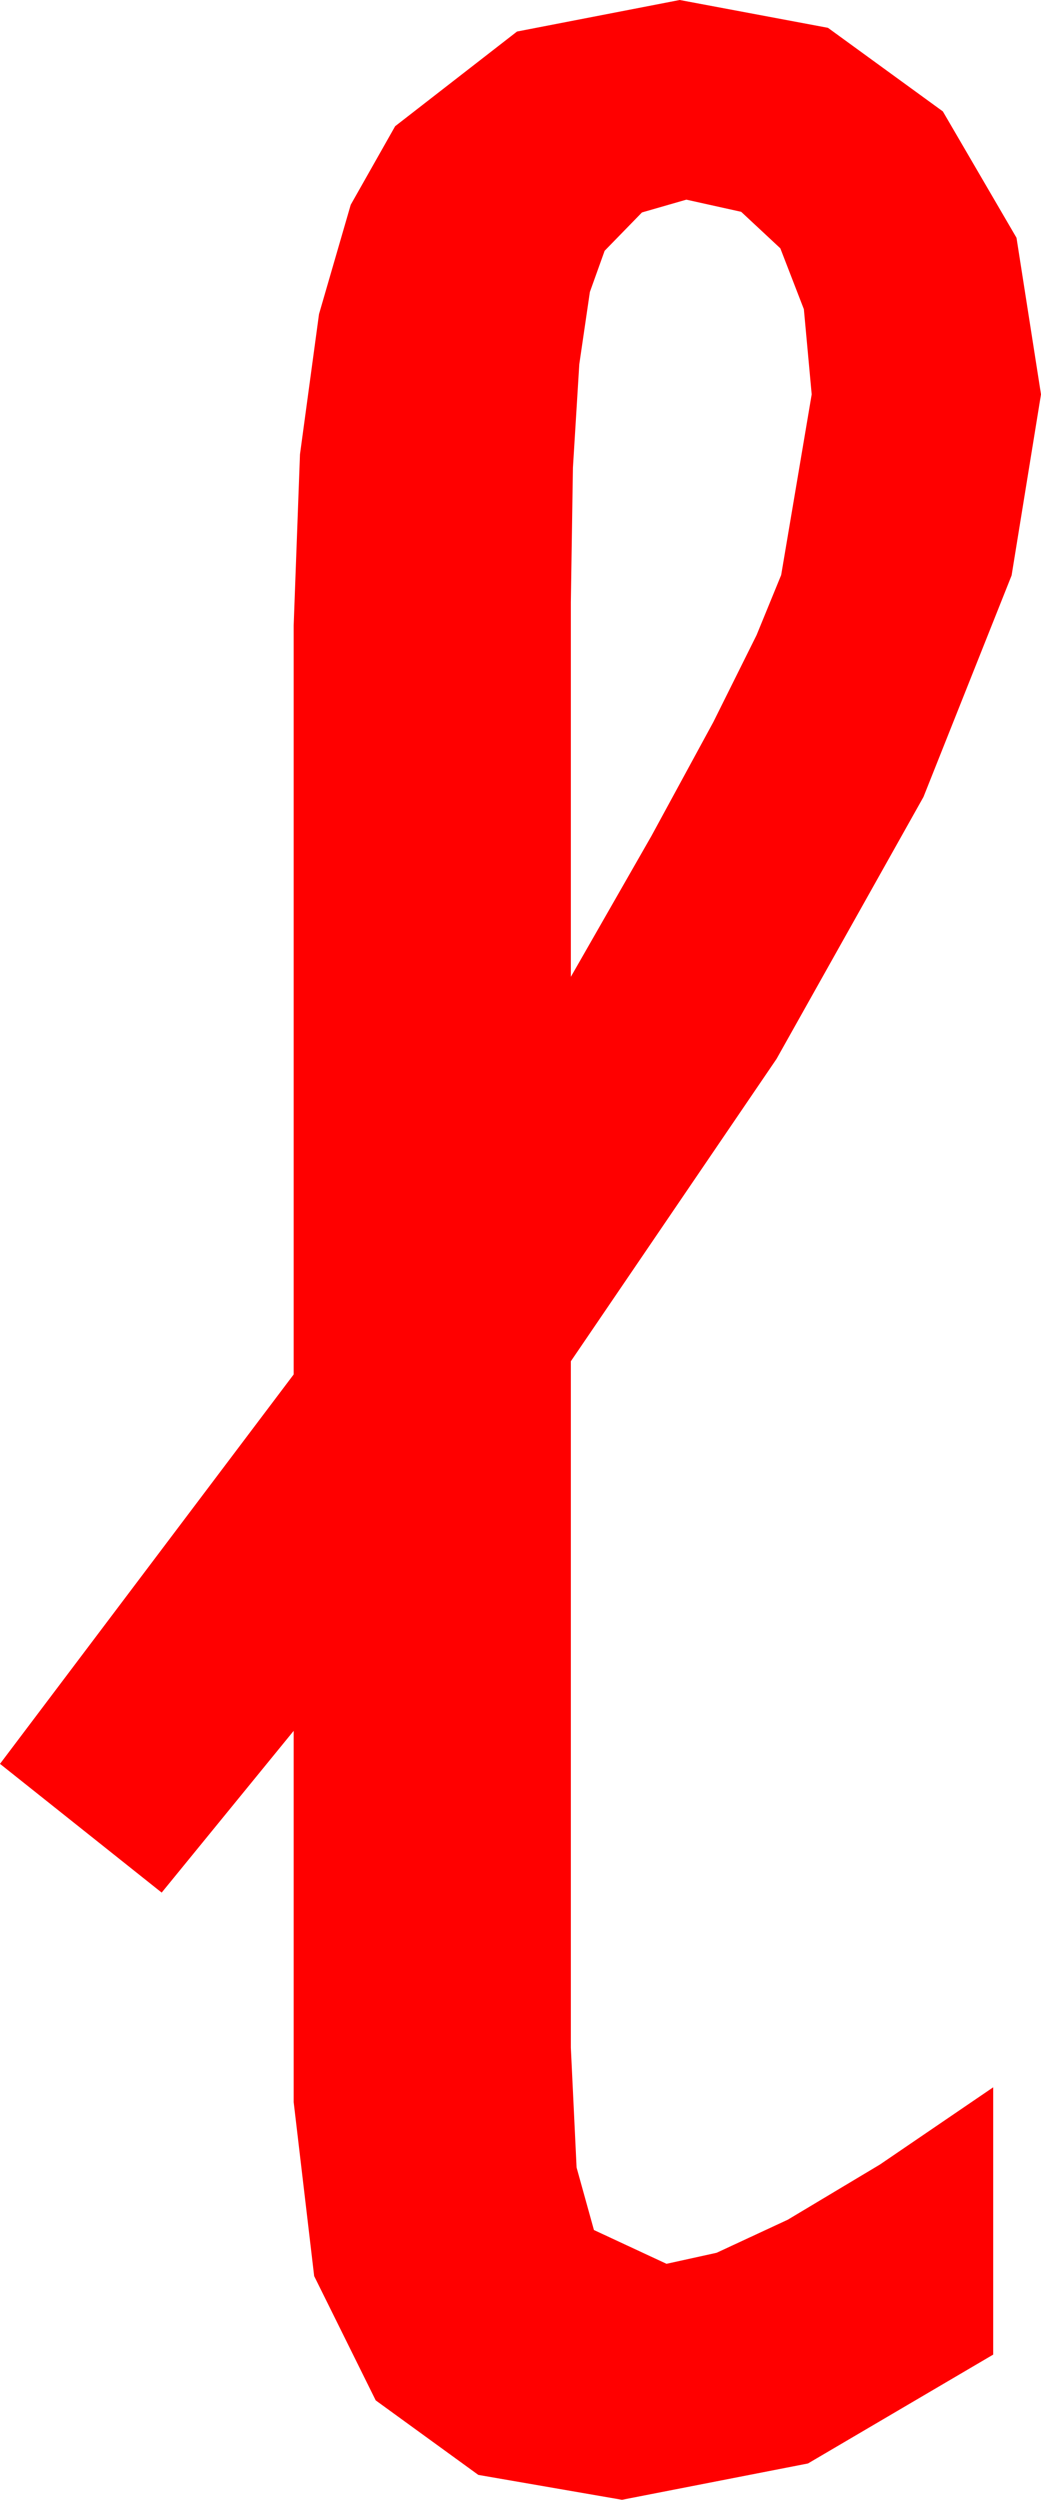 <?xml version="1.0" encoding="utf-8"?>
<!DOCTYPE svg PUBLIC "-//W3C//DTD SVG 1.1//EN" "http://www.w3.org/Graphics/SVG/1.1/DTD/svg11.dtd">
<svg width="18.486" height="44.385" xmlns="http://www.w3.org/2000/svg" xmlns:xlink="http://www.w3.org/1999/xlink" xmlns:xml="http://www.w3.org/XML/1998/namespace" version="1.1">
  <g>
    <g>
      <path style="fill:#FF0000;fill-opacity:1" d="M12.188,3.545L11.4,3.772 10.737,4.453 10.475,5.184 10.287,6.467 10.174,8.304 10.137,10.693 10.137,17.344 11.568,14.843 12.667,12.821 13.435,11.277 13.872,10.21 14.414,7.002 14.275,5.49 13.857,4.409 13.162,3.761 12.188,3.545z M12.07,0L14.703,0.494 16.743,1.978 18.051,4.222 18.486,7.002 17.964,10.217 16.399,14.15 13.79,18.801 10.137,24.17 10.137,36.357 10.239,38.485 10.547,39.595 11.836,40.195 12.726,39.999 13.989,39.412 15.626,38.432 17.637,37.061 17.637,41.807 14.348,43.74 11.045,44.385 8.494,43.943 6.672,42.62 5.579,40.413 5.215,37.324 5.215,30.732 2.871,33.604 0,31.318 5.215,24.404 5.215,11.104 5.327,8.067 5.665,5.577 6.228,3.636 7.017,2.241 9.181,0.56 12.07,0z" />
    </g>
  </g>
</svg>